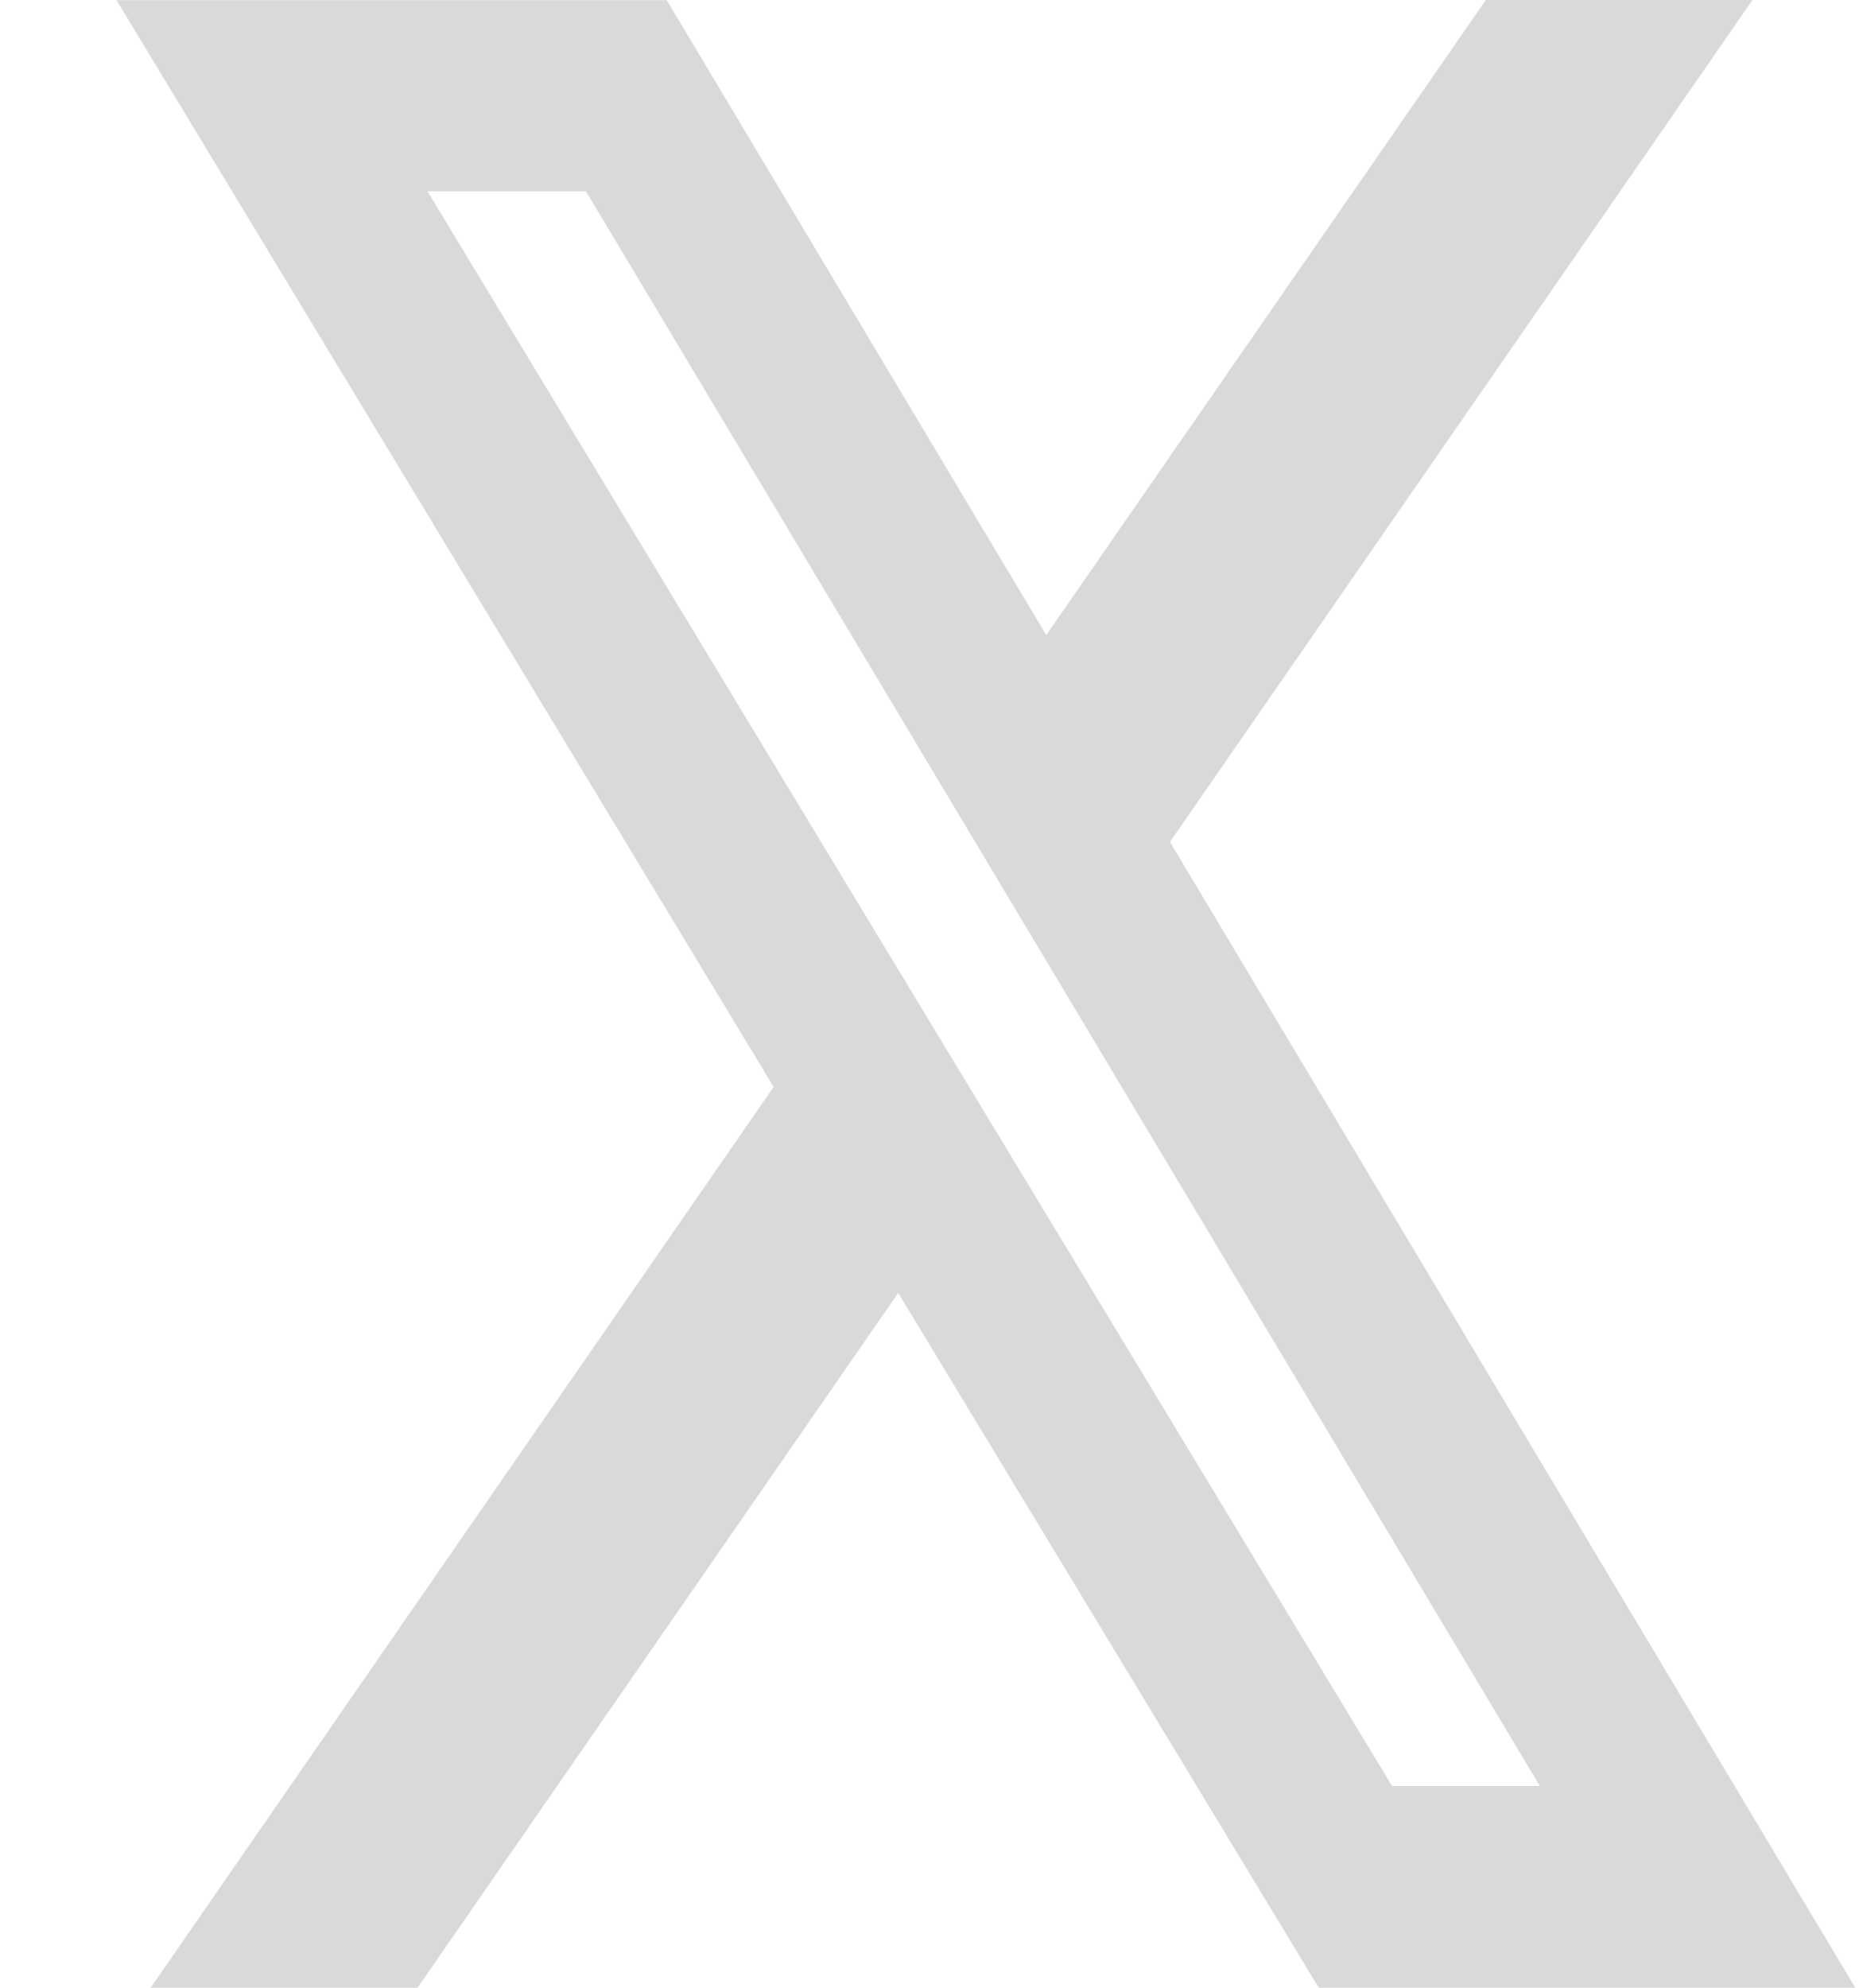 <svg width="15" height="16" viewBox="0 0 15 16" fill="none" xmlns="http://www.w3.org/2000/svg">
<path d="M11.963 0H14.11L9.42 6.777L14.938 16H10.618L7.232 10.407L3.362 16H1.213L6.229 8.749L0.938 0.001H5.368L8.424 5.112L11.963 0ZM11.208 14.376H12.398L4.718 1.54H3.442L11.208 14.376Z" fill="#D9D9D9"/>
</svg>
